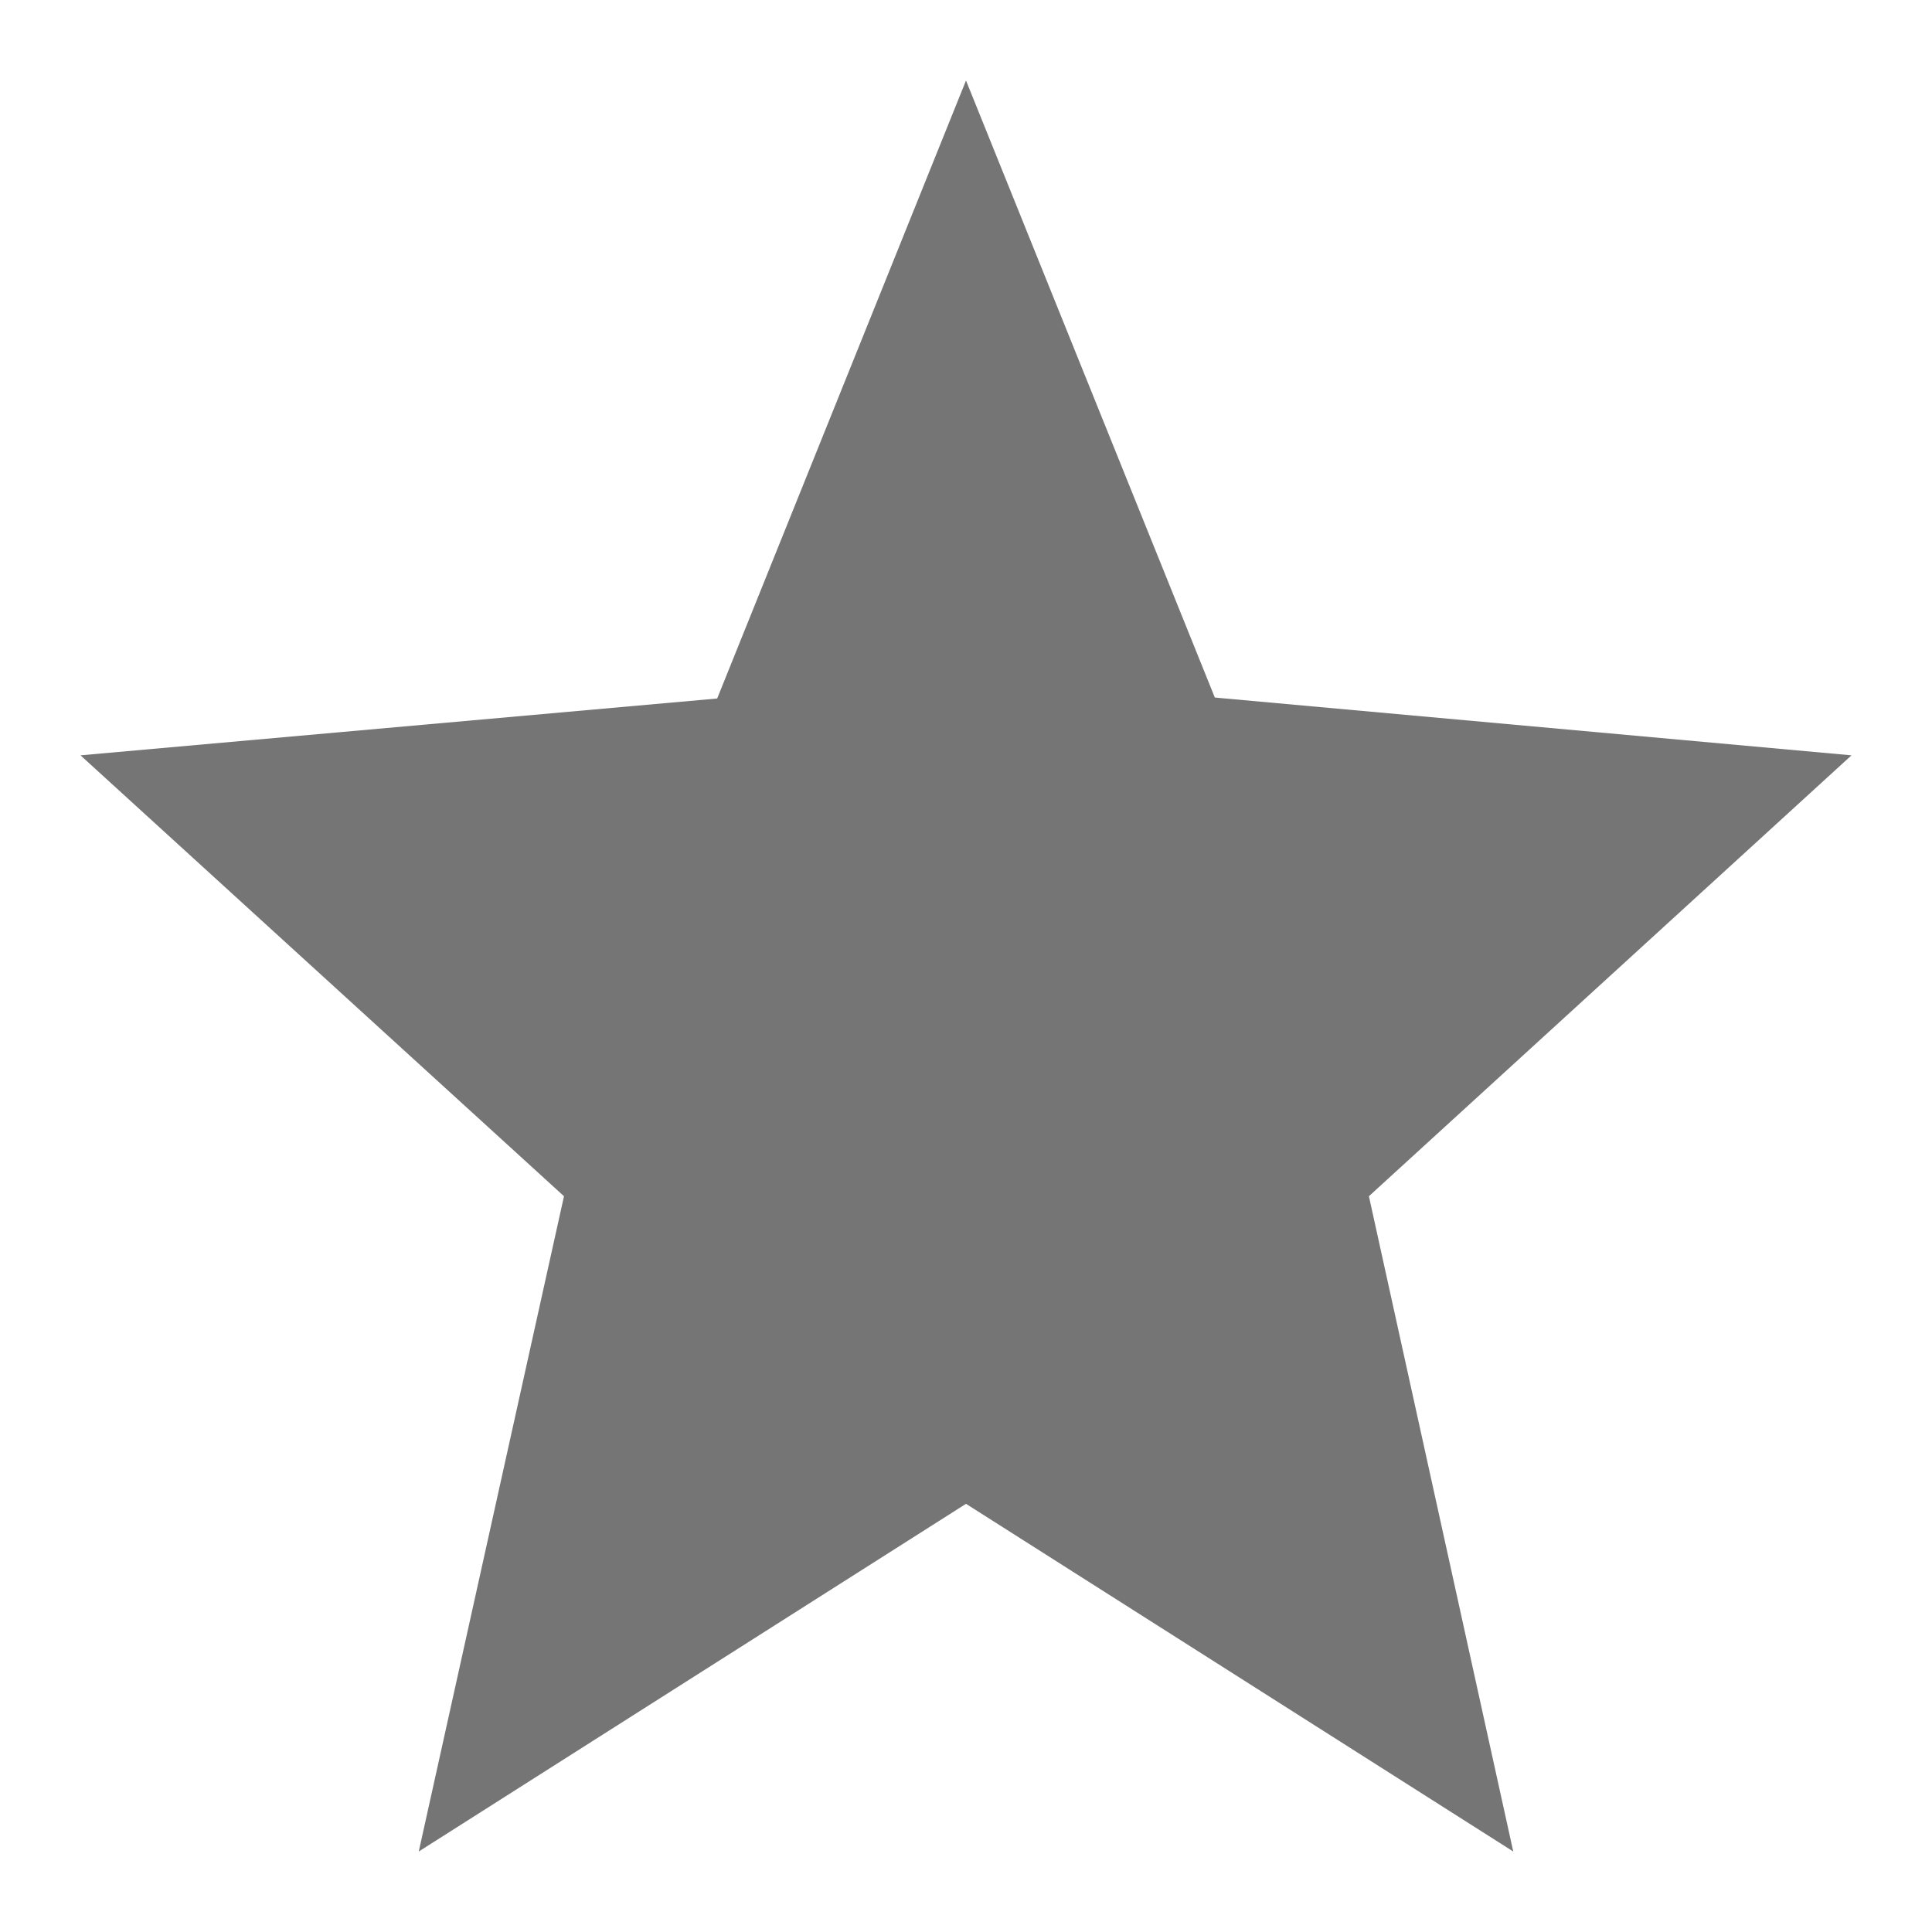 <?xml version="1.0" encoding="UTF-8"?>
<svg width="24px" height="24px" viewBox="0 0 24 24" version="1.1" xmlns="http://www.w3.org/2000/svg" xmlns:xlink="http://www.w3.org/1999/xlink">
    <!-- Generator: Sketch 59.1 (86144) - https://sketch.com -->
    <title>ic-star-filled</title>
    <desc>Created with Sketch.</desc>
    <g id="Icon-Set" stroke="none" stroke-width="1" fill="none" fill-rule="evenodd">
        <g id="WhaTap_Icon_Set" transform="translate(-932, -2791)" fill="#757575">
            <g id="application-icons" transform="translate(40, 2346)">
                <g id="ic-star-filled" transform="translate(892, 445)">
                    <g transform="translate(1, 1)" id="Icon-Copy-5">
                        <polygon points="22 8.383 14.091 7.665 11 0 7.909 7.677 0 8.383 6.006 13.86 4.202 22 11 17.681 17.798 22 16.005 13.86"></polygon>
                    </g>
                </g>
            </g>
        </g>
    </g>
</svg>
